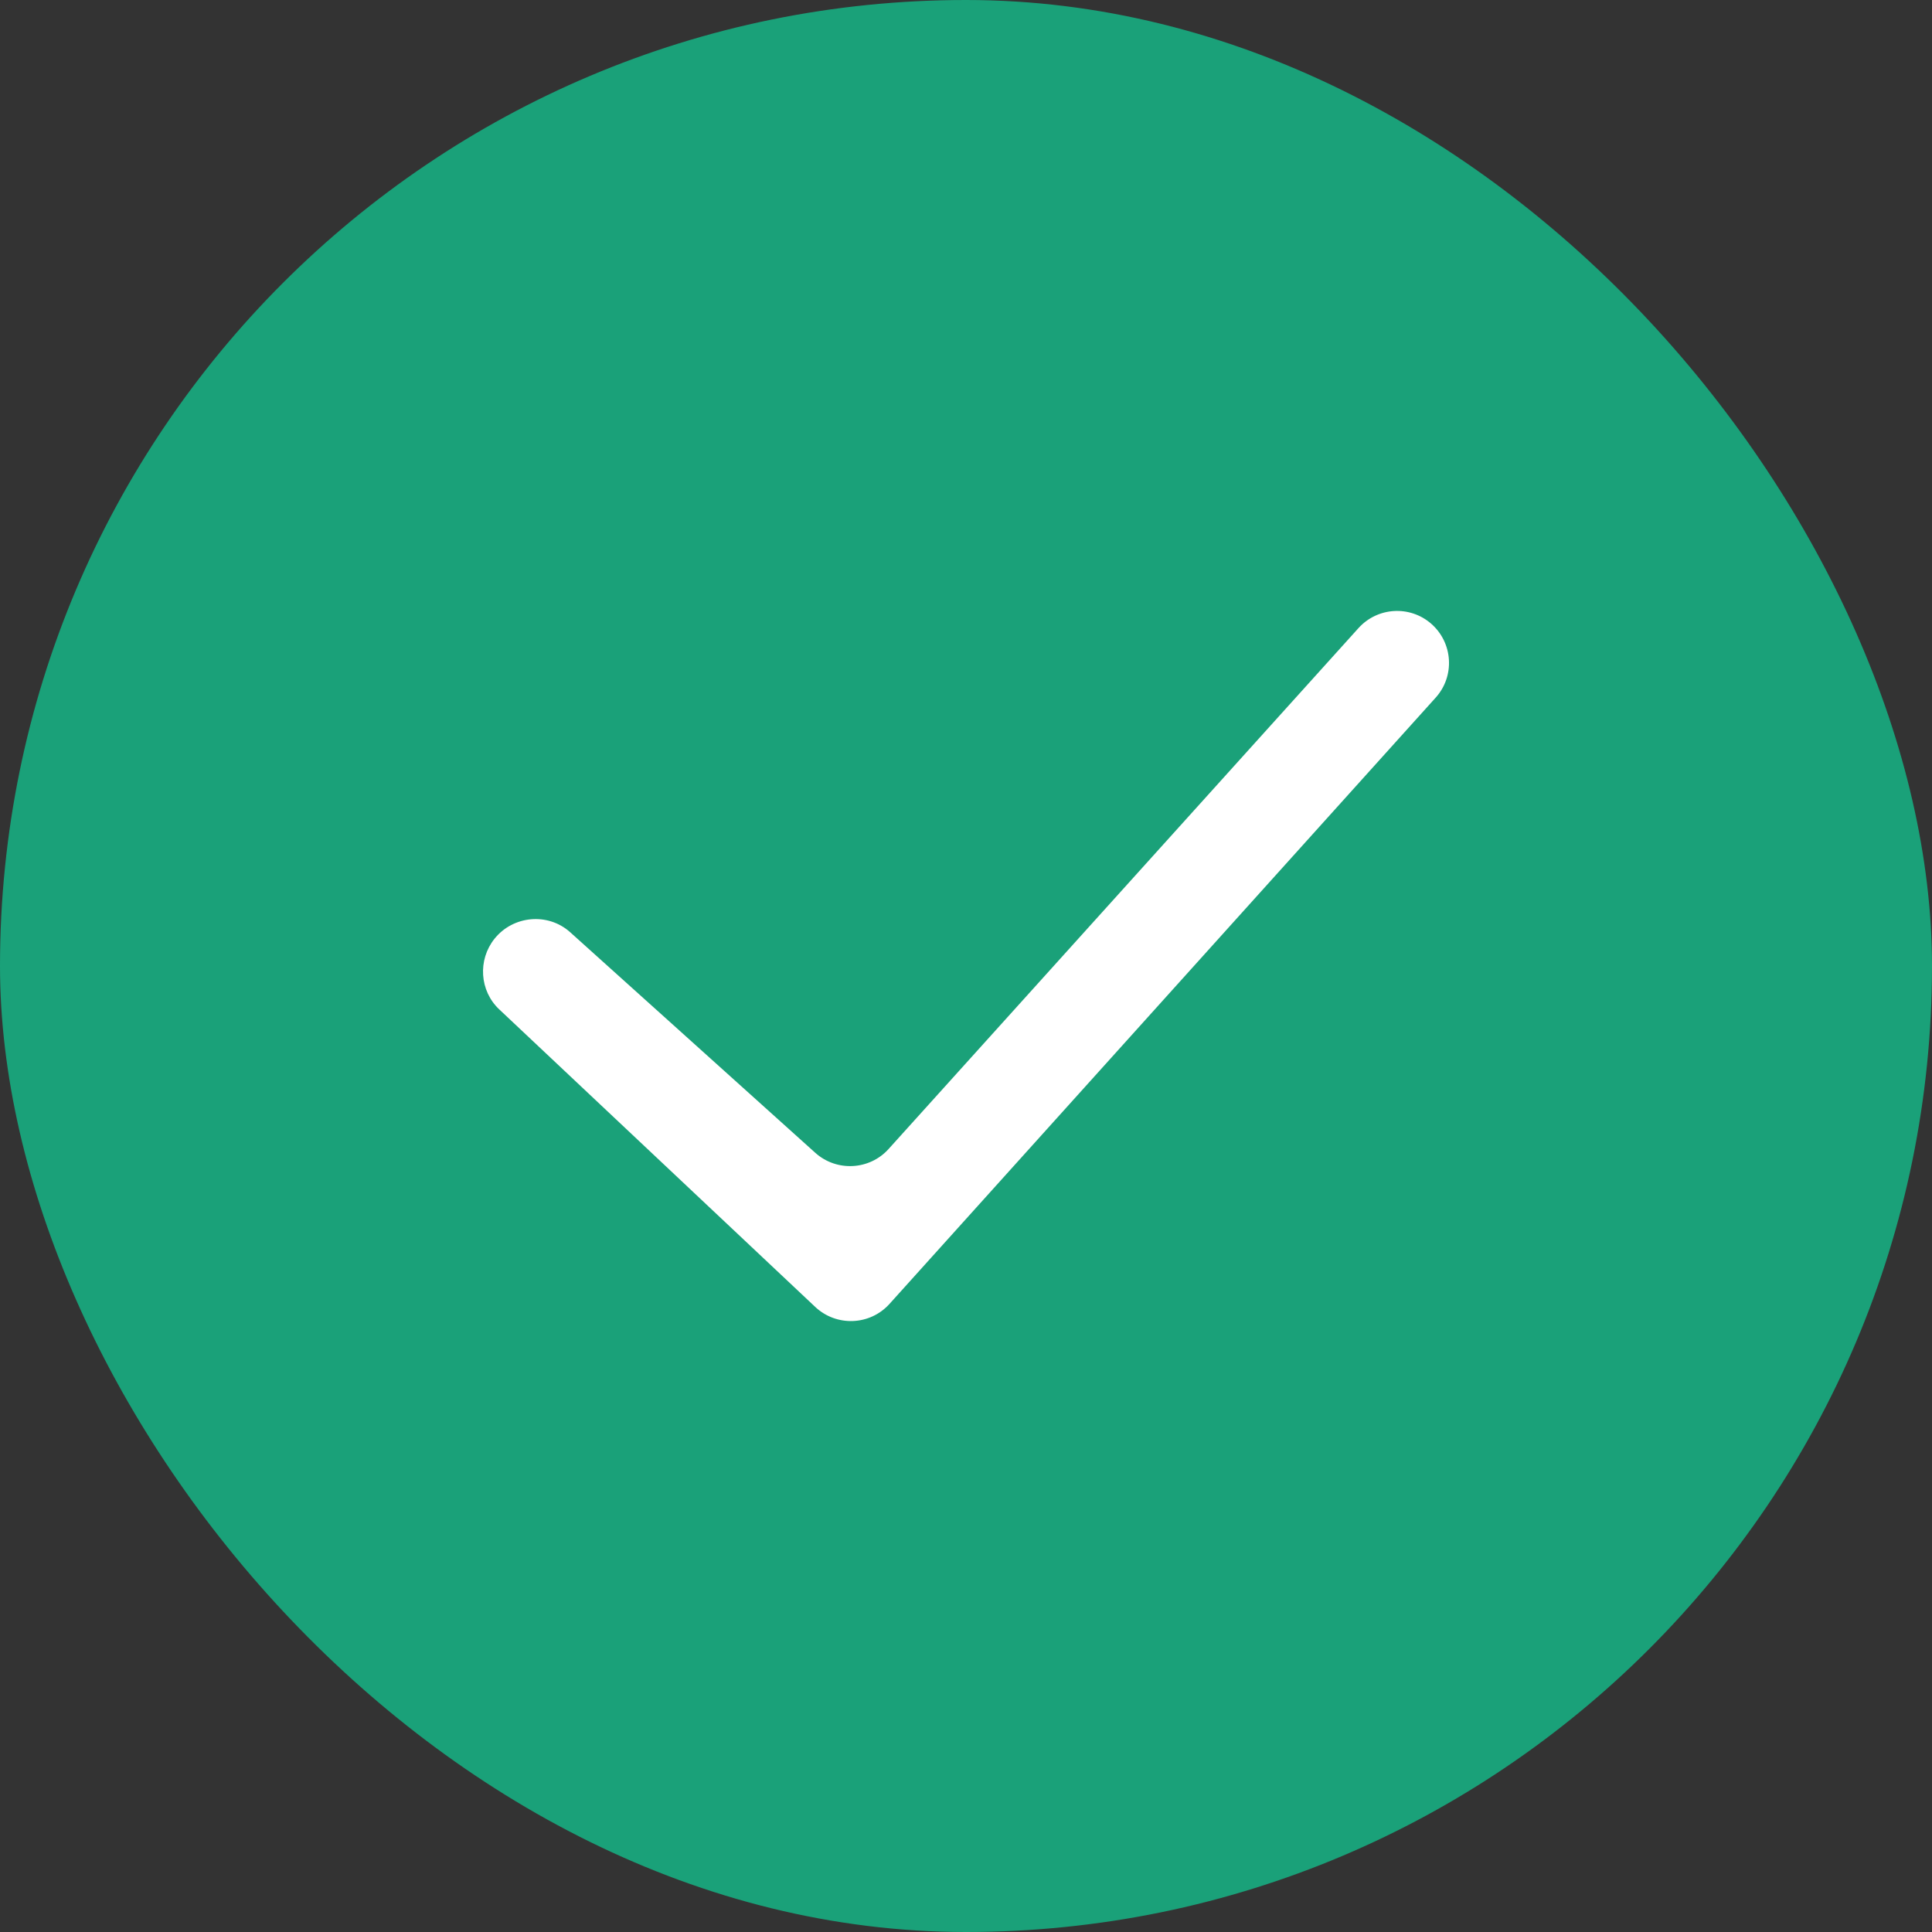 <svg width="20" height="20" viewBox="0 0 20 20" fill="none" xmlns="http://www.w3.org/2000/svg">
<rect x="0" y="0" width="20" height="20" fill="#333333" stroke="none"/>
<rect width="20" height="20" rx="10" fill="#1AA179"/>
<path fill-rule="evenodd" clip-rule="evenodd" d="M14.816 6.457C15.042 6.655 15.063 6.999 14.862 7.222L9.208 13.498C9.006 13.722 8.659 13.736 8.439 13.529L5.168 10.449C4.964 10.257 4.944 9.937 5.119 9.718C5.312 9.477 5.672 9.444 5.902 9.65L8.44 11.934C8.661 12.132 9.001 12.114 9.199 11.894L14.063 6.502C14.26 6.284 14.595 6.264 14.816 6.457Z" fill="white"/>
</svg>
